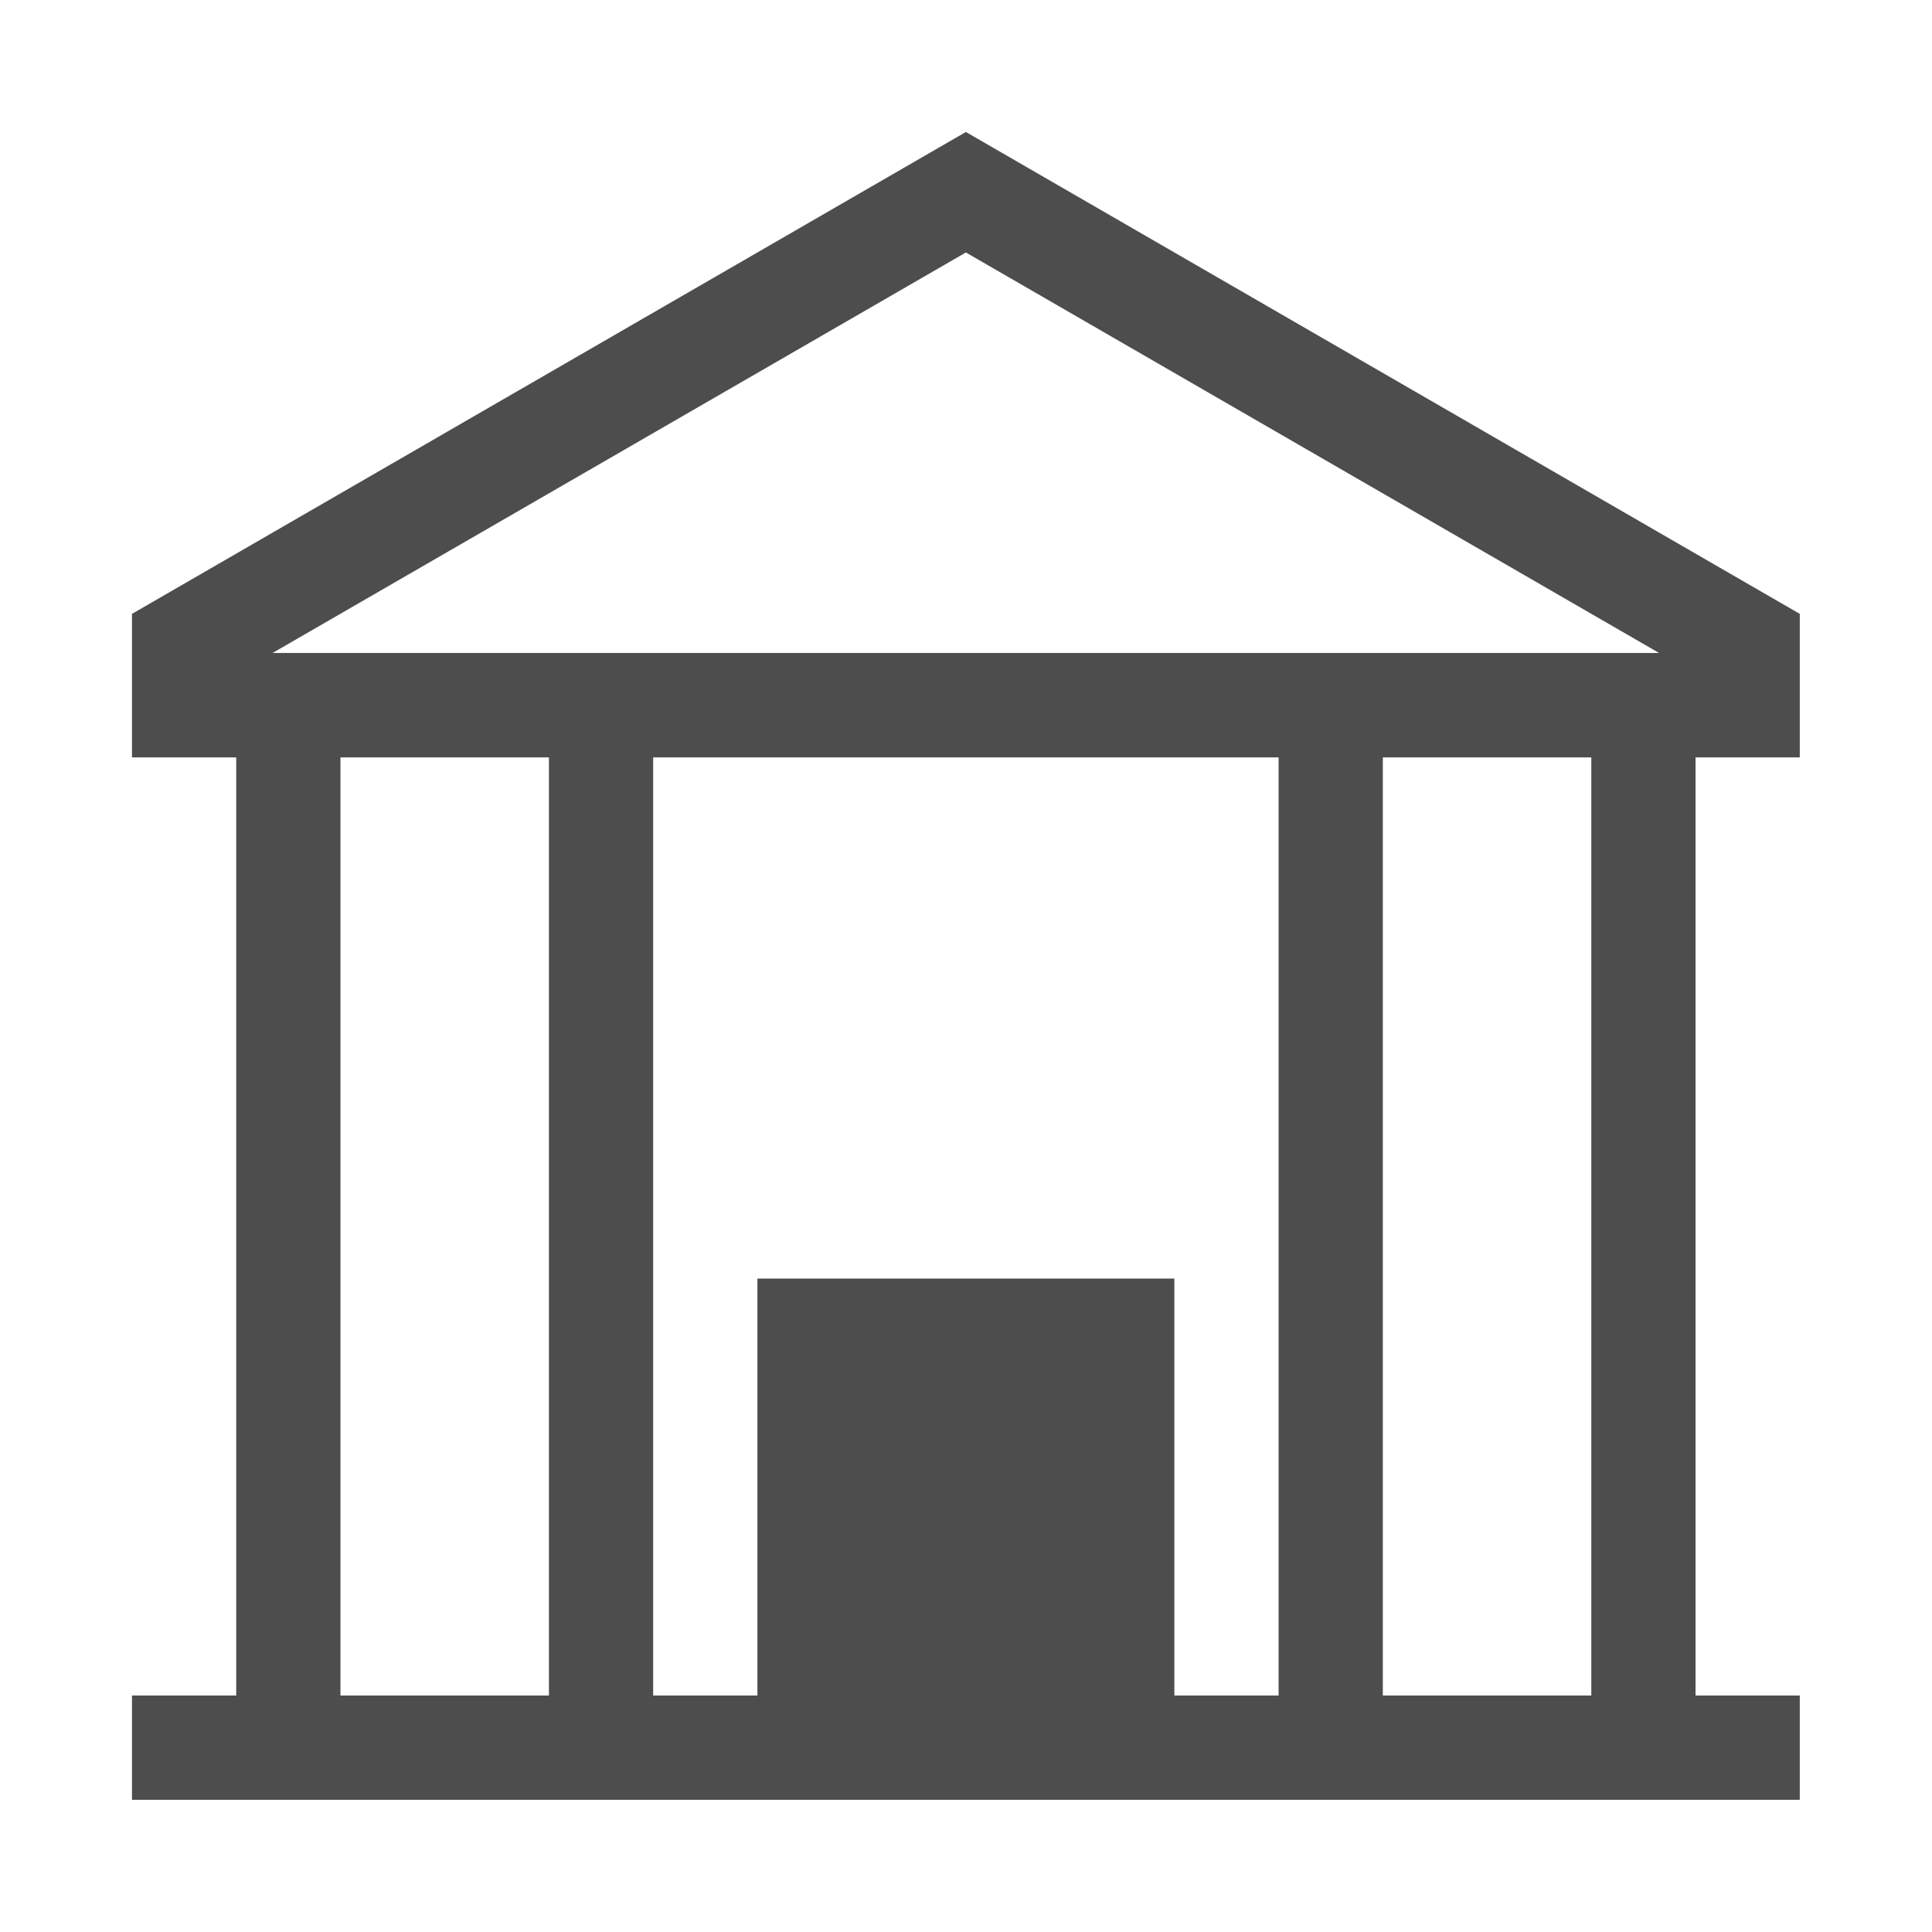 <?xml version="1.0" encoding="UTF-8" standalone="no"?>
<svg
   xmlns:dc="http://purl.org/dc/elements/1.1/"
   xmlns:cc="http://creativecommons.org/ns#"
   xmlns:rdf="http://www.w3.org/1999/02/22-rdf-syntax-ns#"
   xmlns:svg="http://www.w3.org/2000/svg"
   xmlns="http://www.w3.org/2000/svg"
   xmlns:sodipodi="http://sodipodi.sourceforge.net/DTD/sodipodi-0.dtd"
   xmlns:inkscape="http://www.inkscape.org/namespaces/inkscape"
   viewBox="0 0 64 64"
   id="svg2"
   version="1.1"
   inkscape:version="0.91 r13725"
   sodipodi:docname="manually.svg"
   width="64"
   height="64">
  <sodipodi:namedview
     pagecolor="#f9f9f9"
     bordercolor="#666666"
     borderopacity="1"
     objecttolerance="10"
     gridtolerance="10"
     guidetolerance="10"
     inkscape:pageopacity="0"
     inkscape:pageshadow="2"
     inkscape:window-width="1920"
     inkscape:window-height="1006"
     id="namedview10"
     showgrid="false"
     inkscape:zoom="9.8333333"
     inkscape:cx="12"
     inkscape:cy="12"
     inkscape:window-x="0"
     inkscape:window-y="0"
     inkscape:window-maximized="1"
     inkscape:current-layer="svg2" />
  <defs
     id="defs3051">
    <style
       type="text/css"
       id="current-color-scheme">
      .ColorScheme-Text {
        color:#4d4d4d;
      }
      </style>
  </defs>
  <a
     transform="matrix(3.453,0,0,3.453,-5.987,-5.987)"
     id="a6">
    <path
       style="color:#4d4d4d;fill:currentColor;fill-opacity:1;stroke:none"
       d="m 11,3 -8,4.623 0,0.375 L 3,9 l 1,0 0,1 0,8 -1,0 0,1 16,0 0,-1 -1,0 0,-8 0,-1 1,0 0,-1.002 0,-0.375 L 11,3 Z m 0,1.156 6.65,3.842 -13.301,0 L 11,4.156 Z M 5,9 7,9 7,10 7,18 5,18 5,10 5,9 Z m 3,0 6,0 0,1 0,8 -1,0 0,-4 -4,0 0,4 -1,0 0,-8 0,-1 z m 7,0 2,0 0,1 0,8 -2,0 0,-8 0,-1 z"
       class="ColorScheme-Text"
       id="path8"
       inkscape:connector-curvature="0" />
  </a>
</svg>
